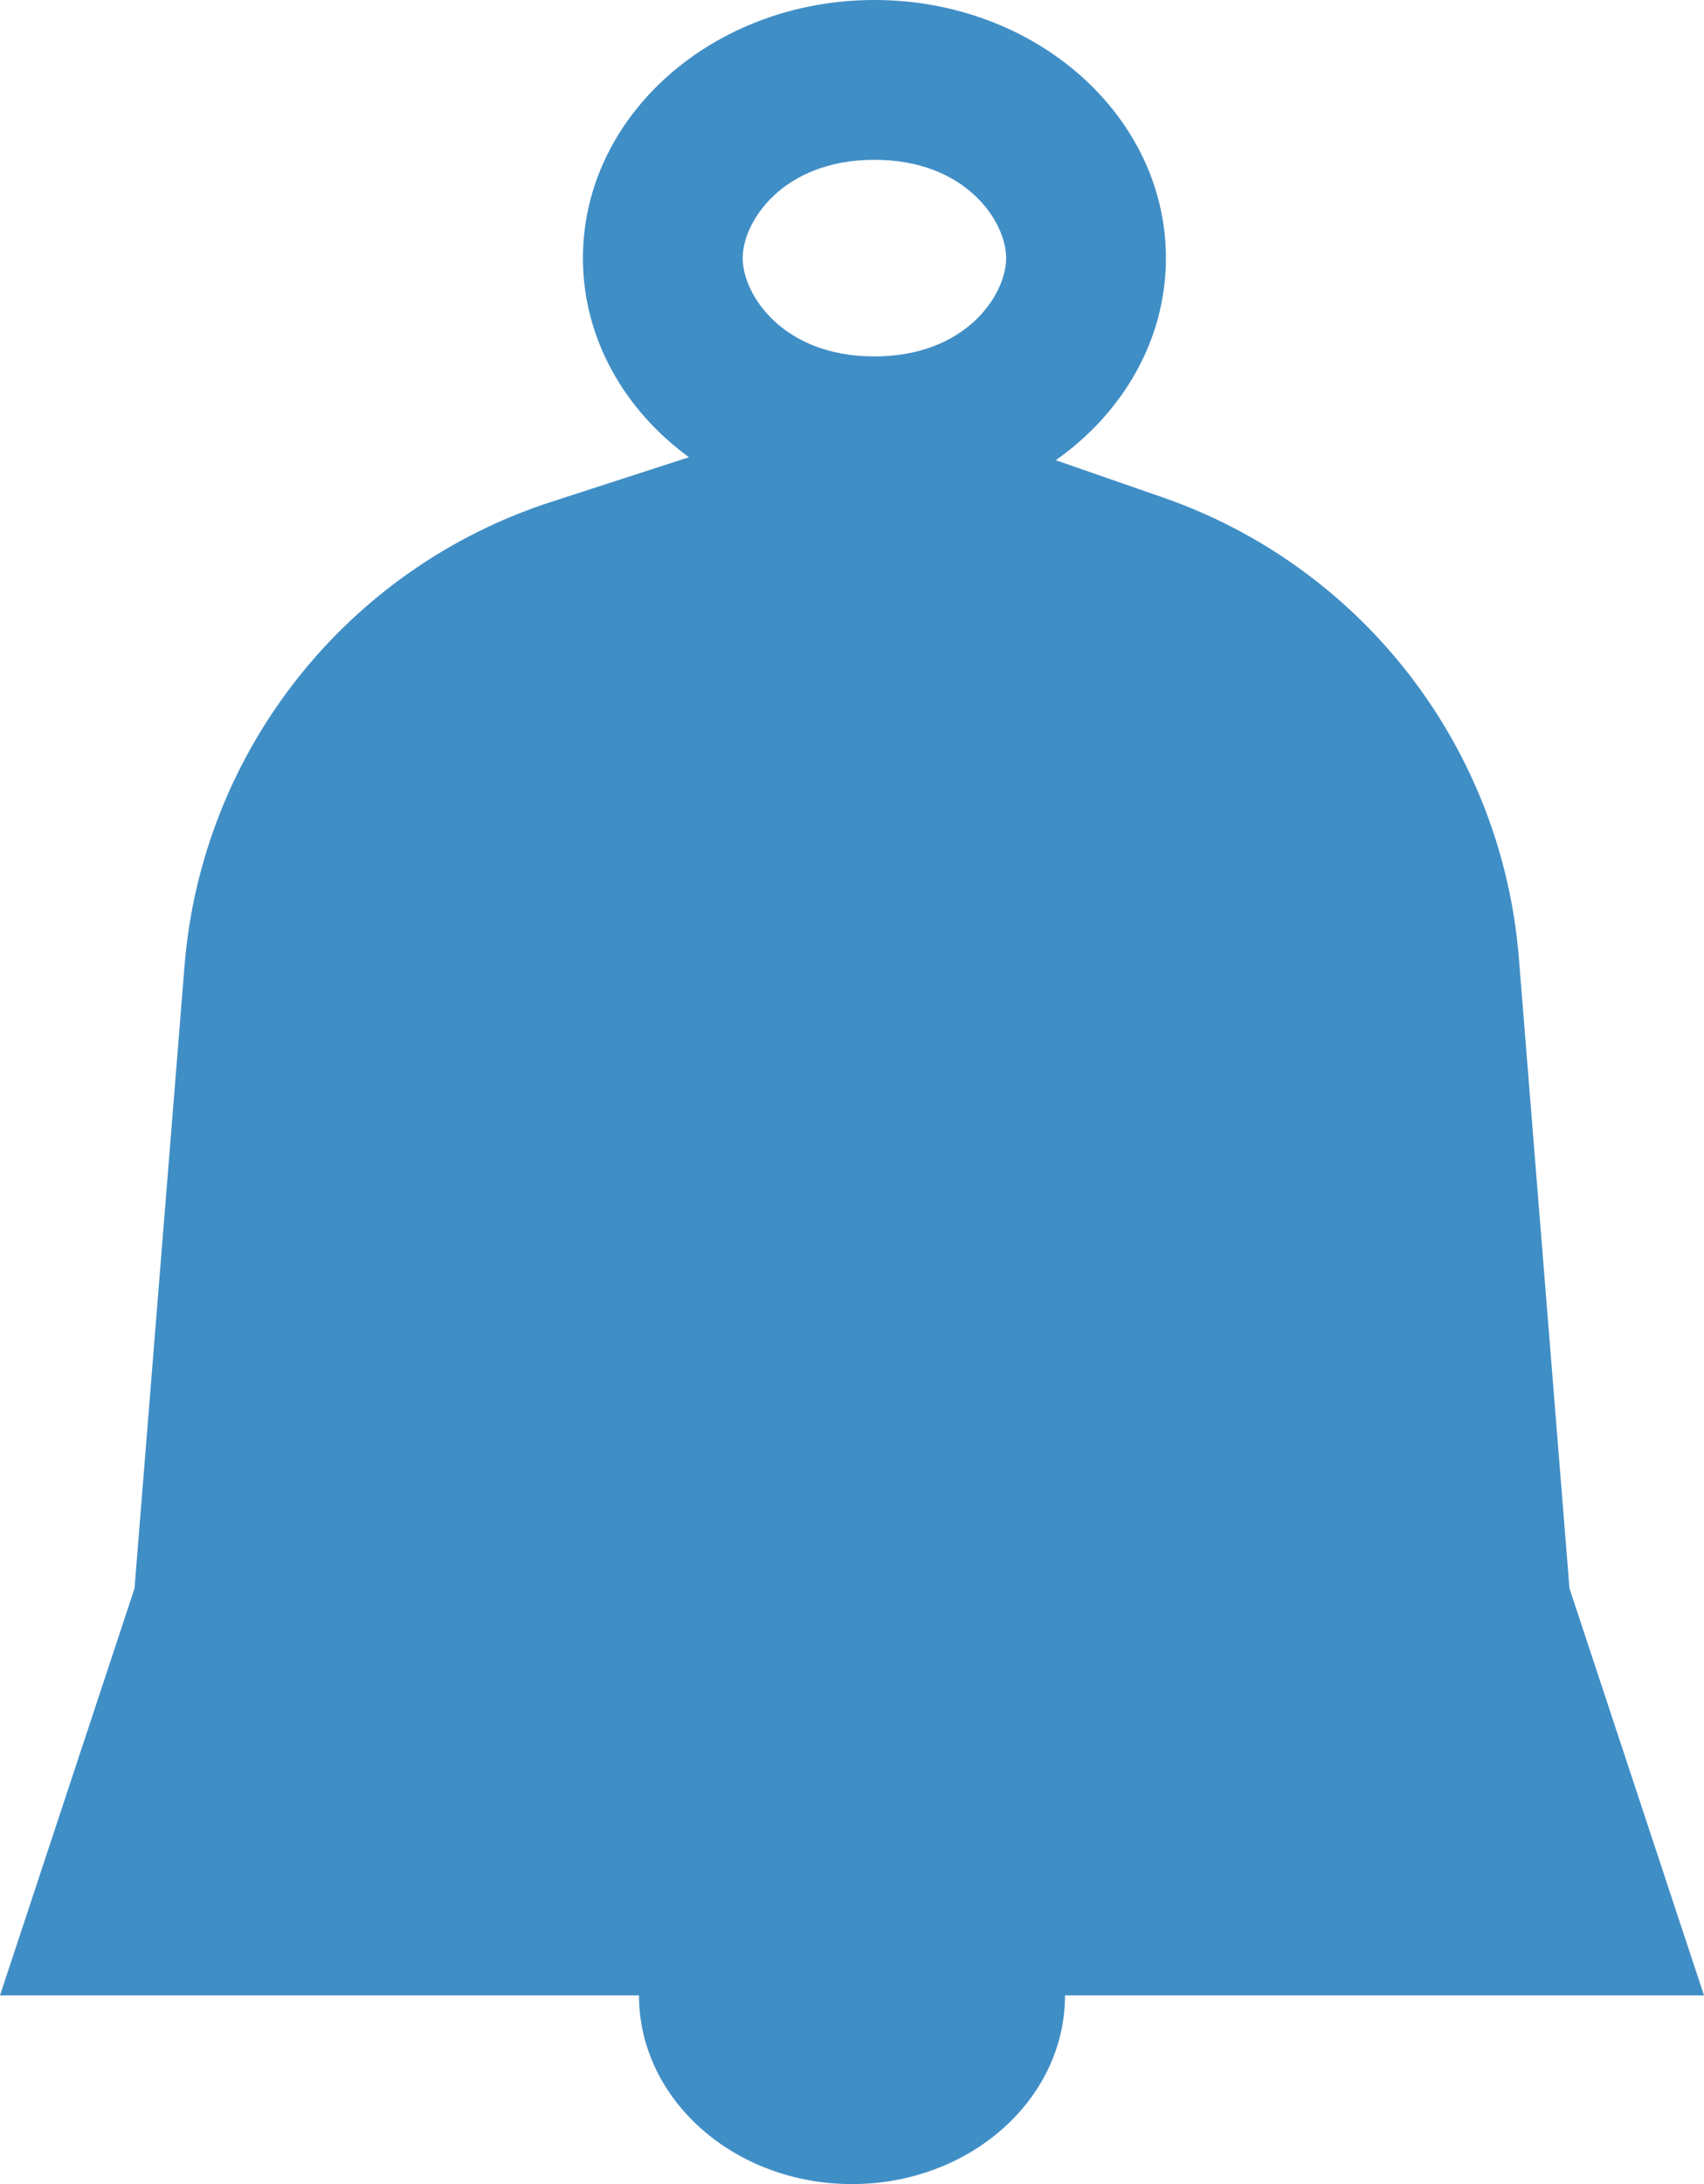 <svg width="32" height="41" viewBox="0 0 32 41" fill="none" xmlns="http://www.w3.org/2000/svg">
<path fill-rule="evenodd" clip-rule="evenodd" d="M18.895 4.845C18.895 5.531 18.141 6.691 16.421 6.691C14.701 6.691 13.947 5.531 13.947 4.845C13.947 4.16 14.701 3 16.421 3C18.141 3 18.895 4.16 18.895 4.845ZM19.827 8.639C21.087 7.751 21.895 6.382 21.895 4.845C21.895 2.169 19.444 0 16.421 0C13.398 0 10.947 2.169 10.947 4.845C10.947 6.35 11.722 7.695 12.938 8.583L10.35 9.422C6.506 10.668 3.789 14.105 3.465 18.134L2.526 29.818L0 37.458H12C12 39.414 13.791 41 16 41C18.209 41 20 39.414 20 37.458H32L29.474 29.818L28.523 17.982C28.205 14.03 25.583 10.639 21.838 9.338L19.827 8.639Z" fill="#408EC6"/>
</svg>
